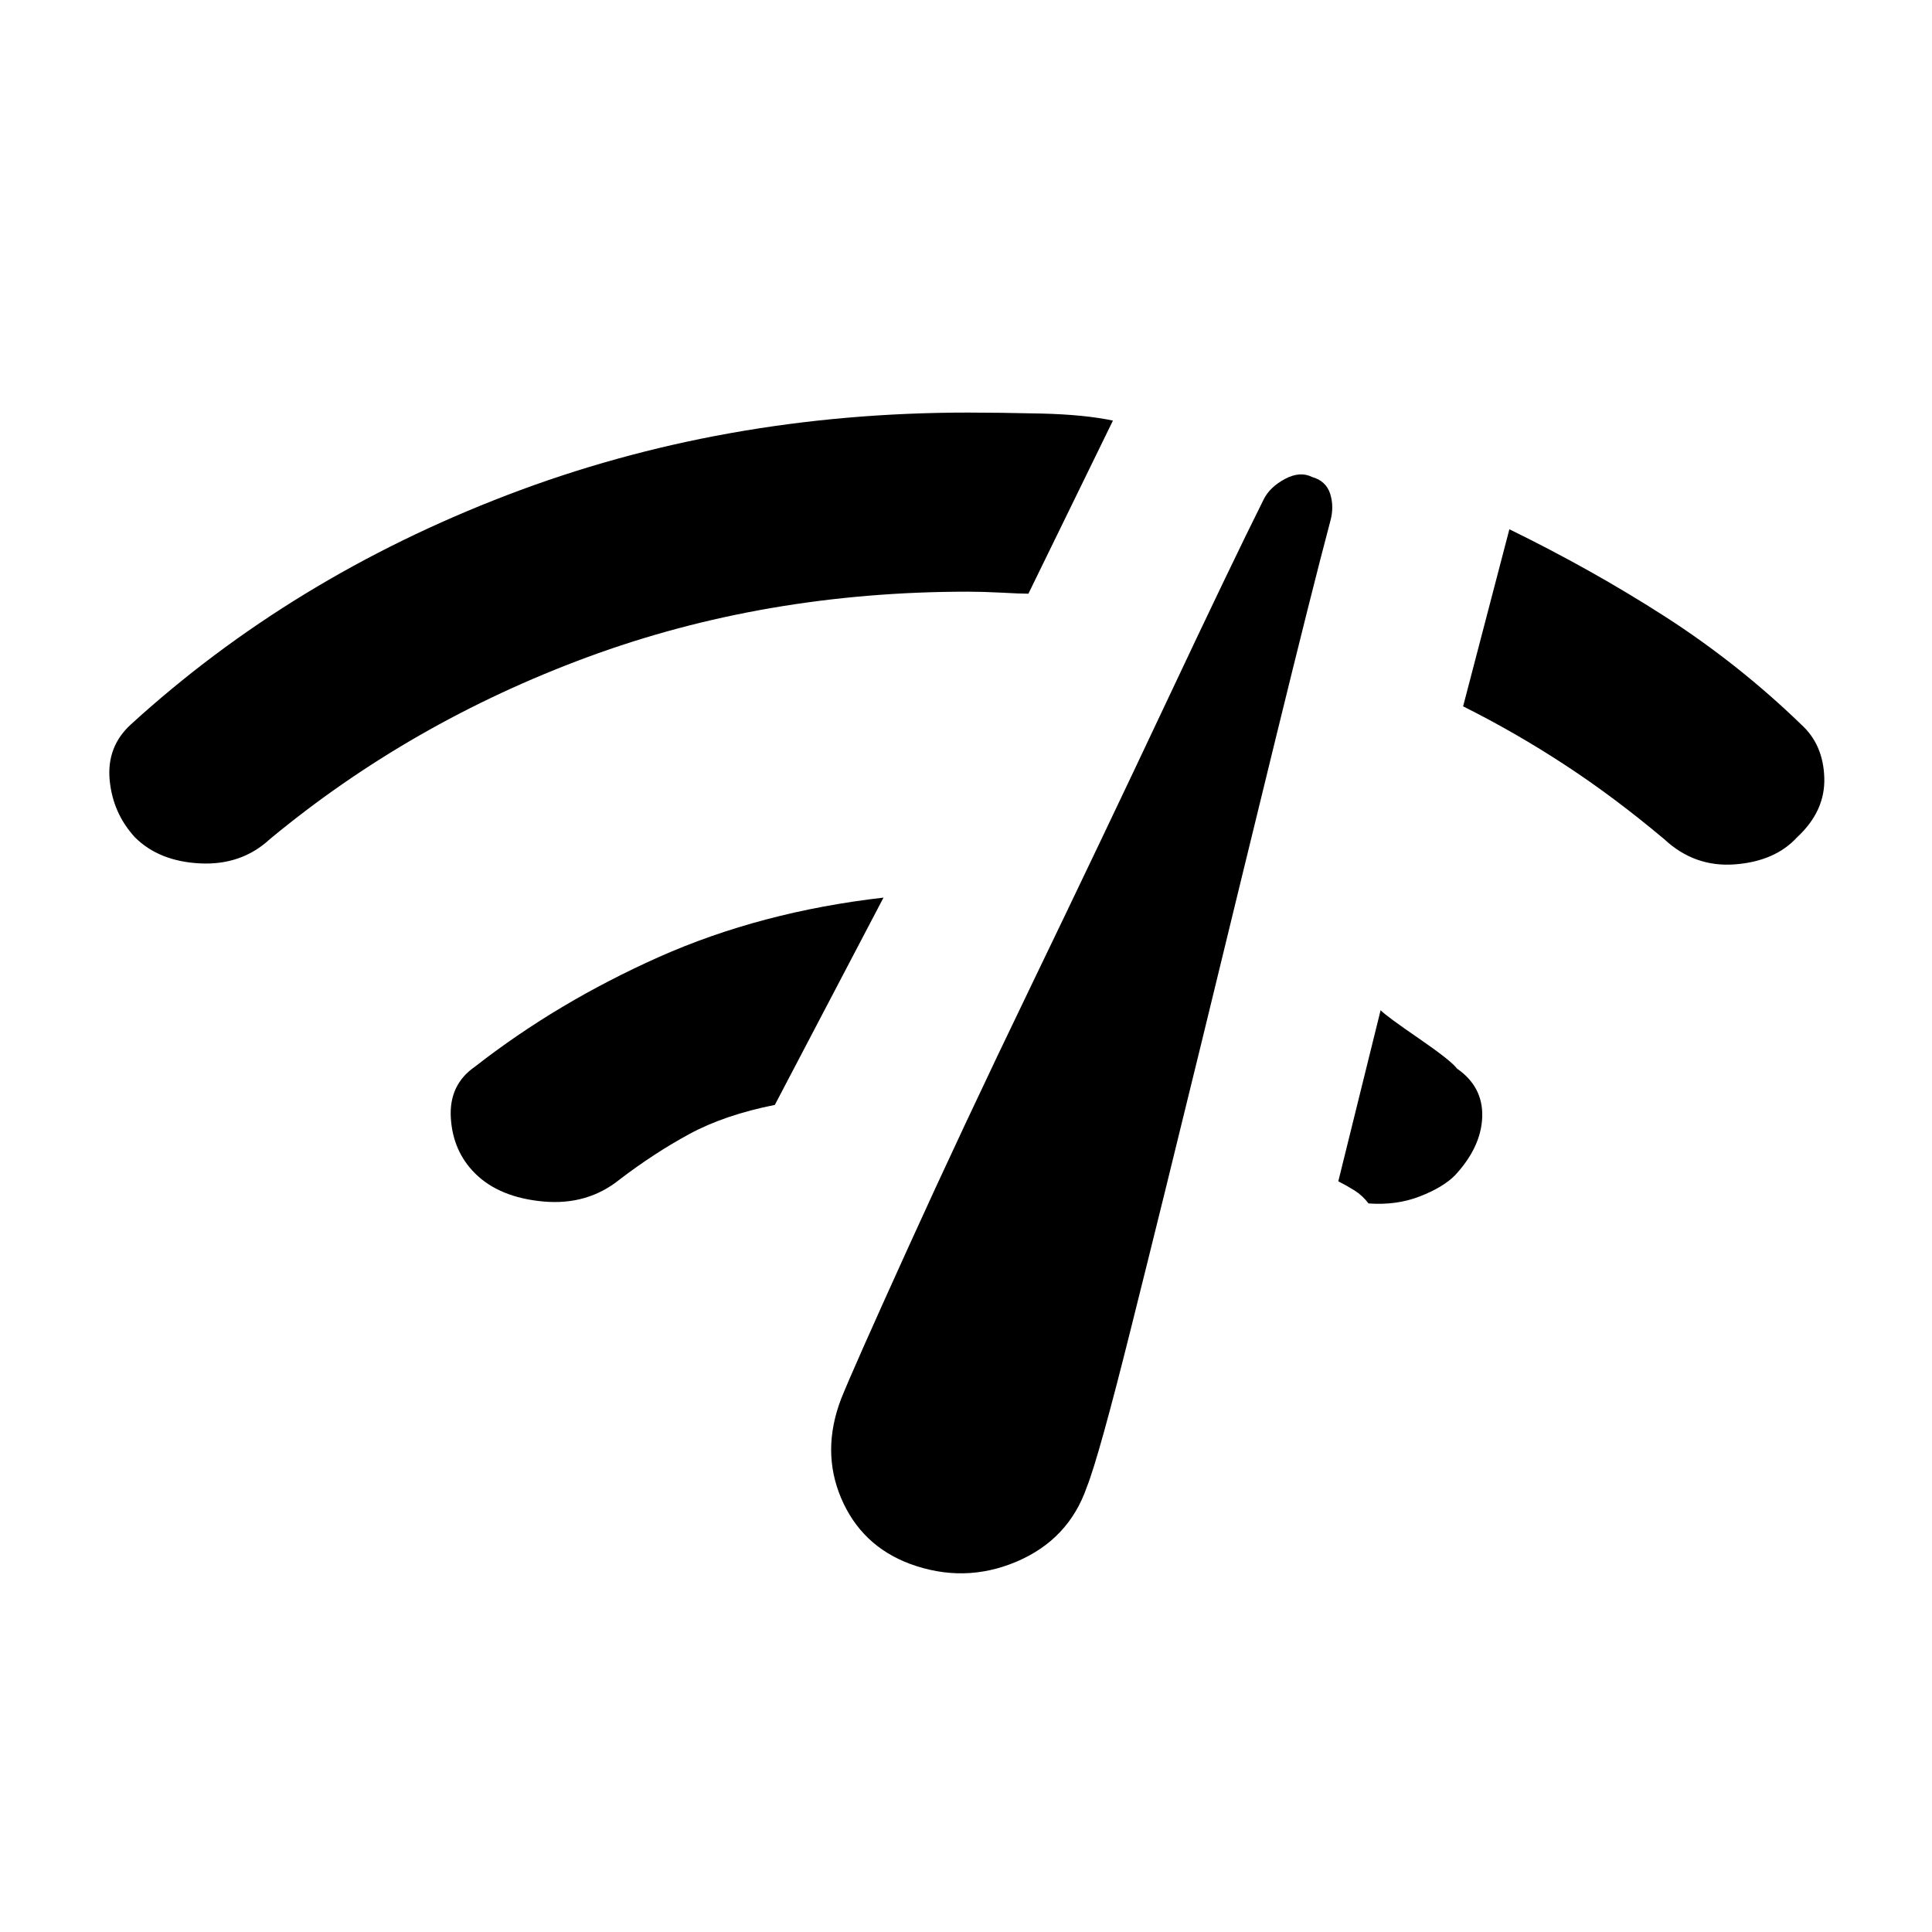 <svg xmlns="http://www.w3.org/2000/svg" height="20" width="20"><path d="M9.417 16.188q-.5-.188-.709-.678-.208-.489 0-1.031.125-.312.688-1.552.562-1.239 1.281-2.729.719-1.49 1.396-2.927.677-1.438 1.01-2.104.063-.125.219-.209.156-.083.281-.02.146.041.188.177.041.135 0 .281-.188.708-.563 2.239-.375 1.532-.77 3.157-.396 1.625-.73 2.958-.333 1.333-.458 1.646-.188.542-.729.771-.542.229-1.104.021Zm9.187-7.521q-.229.25-.646.281-.416.031-.729-.26-.521-.438-1.031-.771-.51-.334-1.052-.605l.479-1.833q.854.417 1.615.906.76.49 1.406 1.115.229.208.239.552.011.344-.281.615Zm-17.208 0q-.229-.25-.261-.594-.031-.344.219-.573Q3.021 5.979 5.25 5.125q2.229-.854 4.771-.854.312 0 .76.01.448.011.74.073l-.875 1.792q-.084 0-.281-.011-.198-.01-.344-.01-2.104 0-3.938.677-1.833.677-3.291 1.886-.292.27-.719.25-.427-.021-.677-.271Zm13.666 3.5q-.124.125-.364.218-.24.094-.531.073-.063-.083-.146-.135-.083-.052-.167-.094l.438-1.771q.062.063.396.292.333.229.395.312.271.188.261.5-.011.313-.282.605Zm-10.145-.021q-.229-.229-.25-.573-.021-.344.25-.531.854-.667 1.906-1.136 1.052-.468 2.323-.614l-1.125 2.146q-.521.104-.886.302-.364.198-.718.468-.334.271-.792.23-.458-.042-.708-.292Z"/></svg>